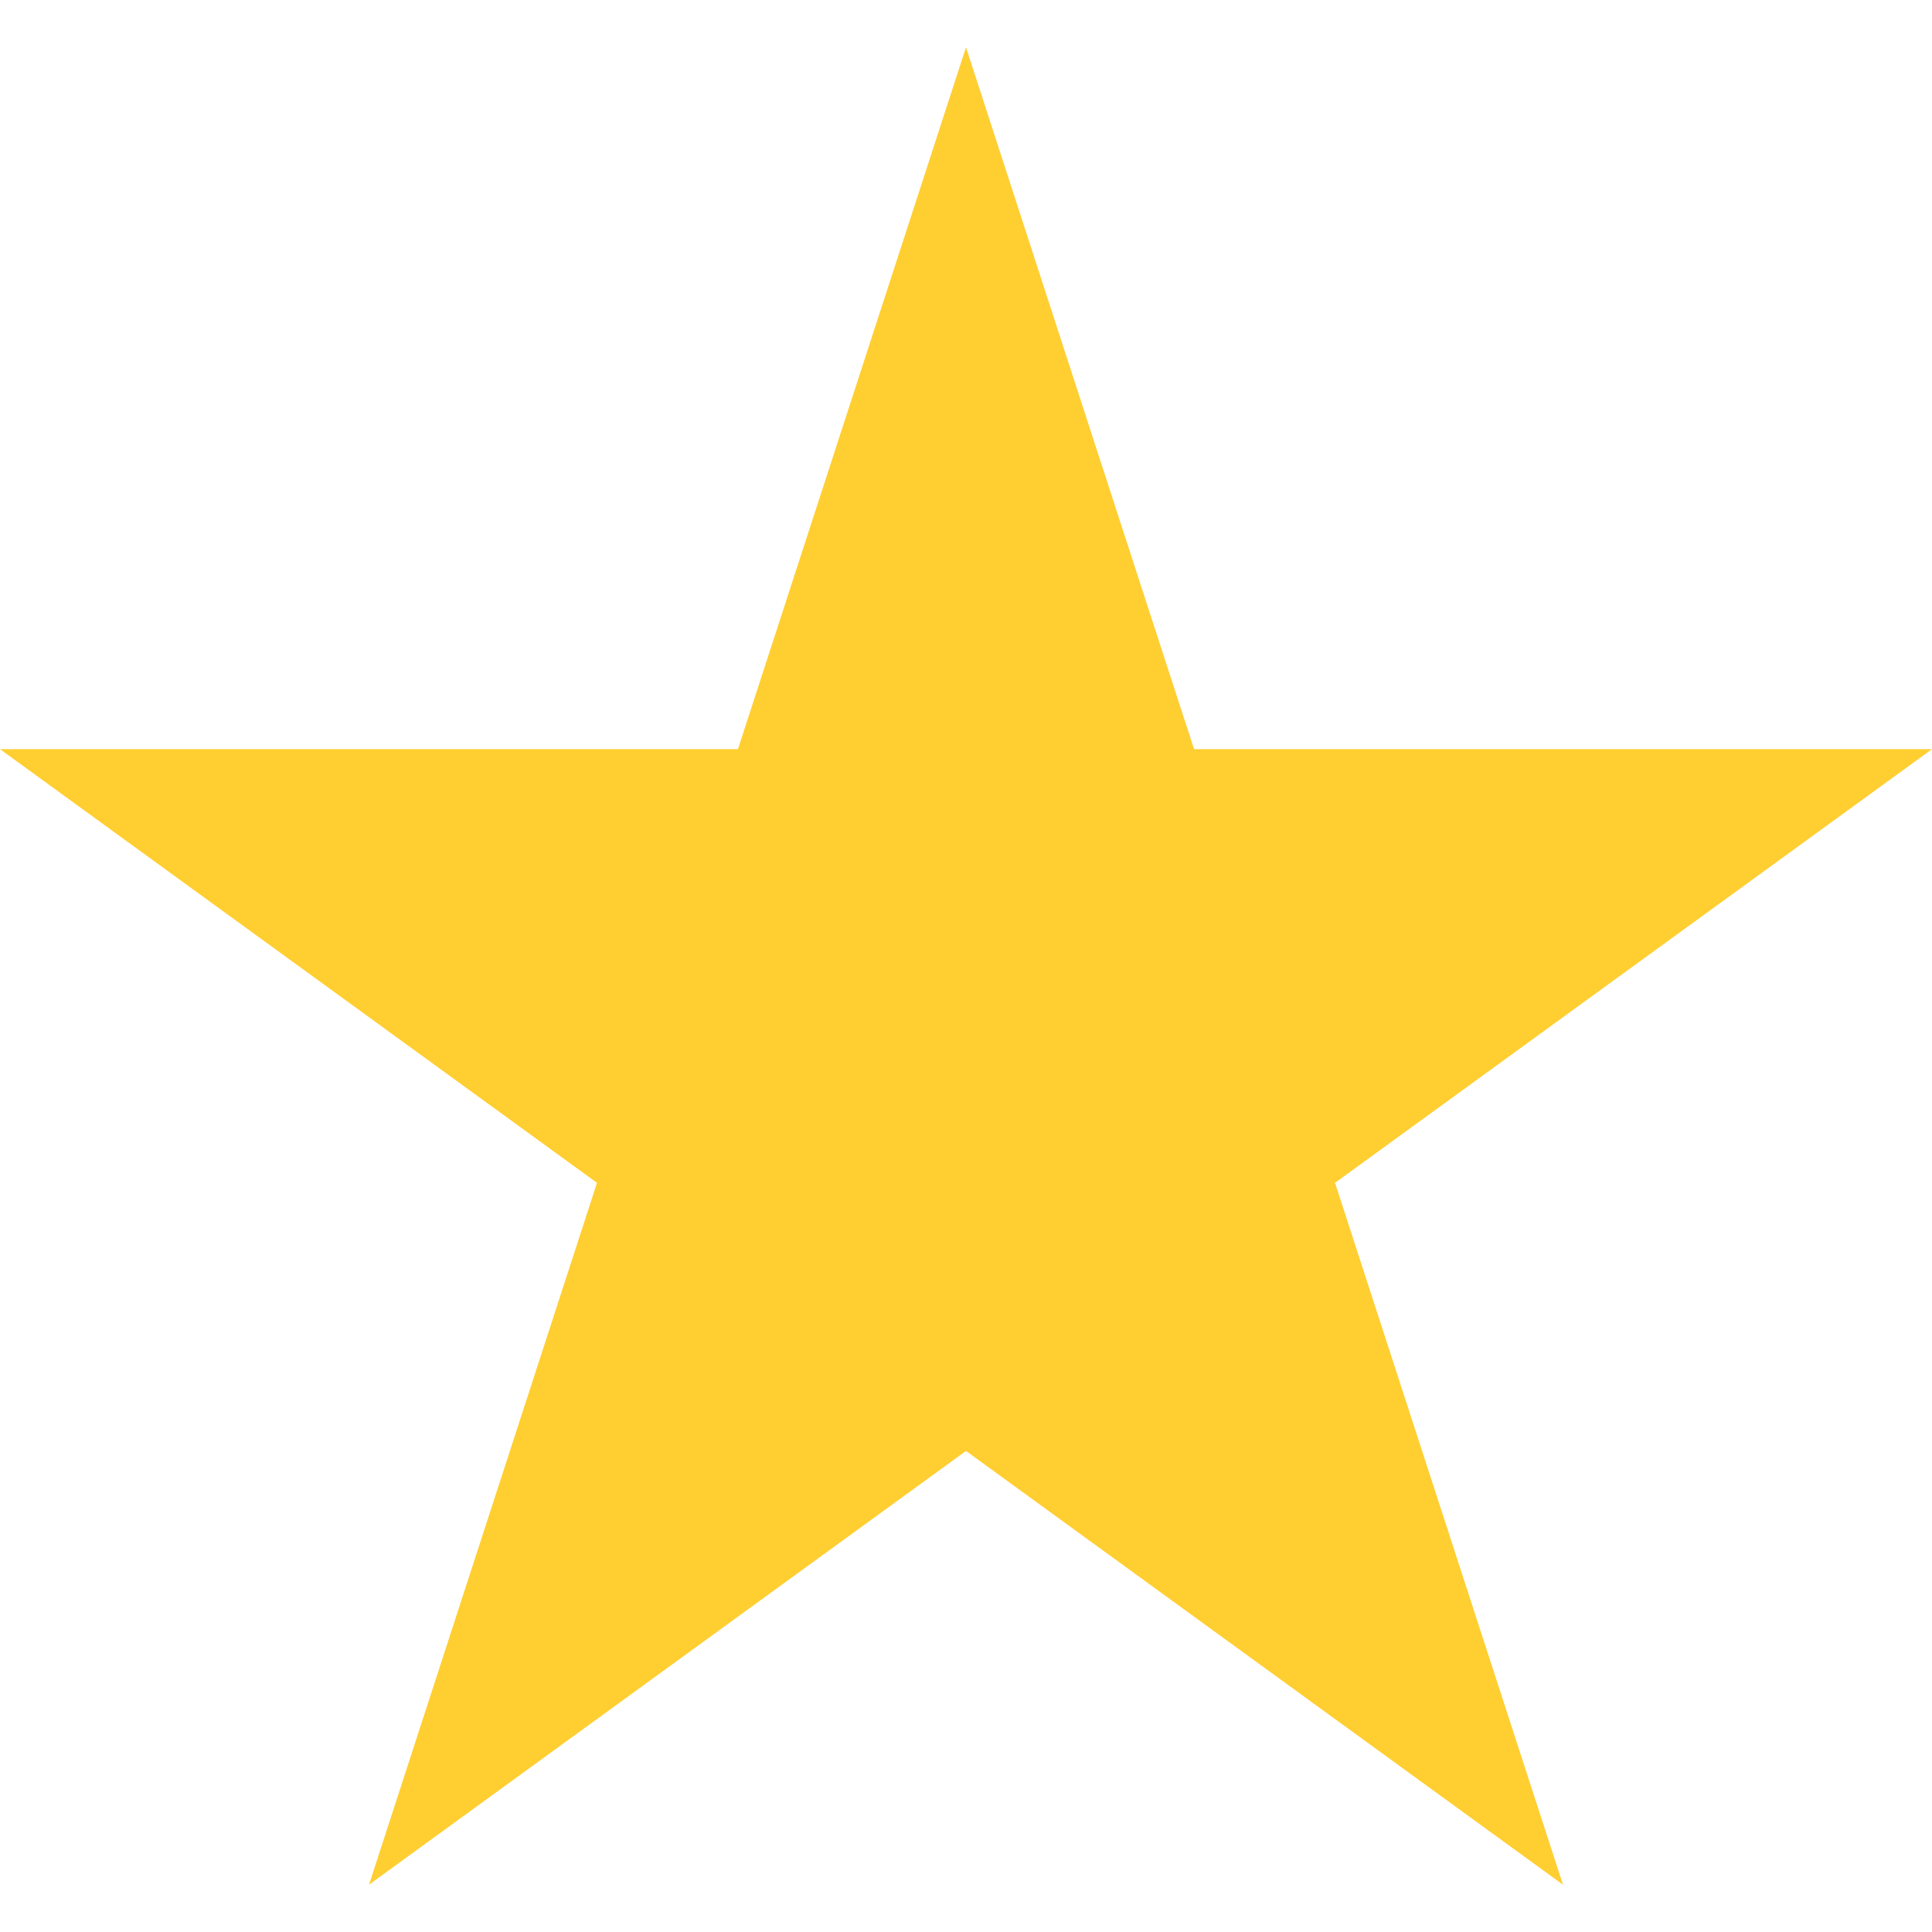 <svg width="25" height="25" viewBox="0 0 25 25" fill="none" xmlns="http://www.w3.org/2000/svg">
<path id="Full Star" d="M12.5 0.612L15.451 9.694H25L17.275 15.306L20.225 24.388L12.5 18.775L4.775 24.388L7.725 15.306L0 9.694H9.549L12.5 0.612Z" fill="#FFCE31"/>
</svg>

